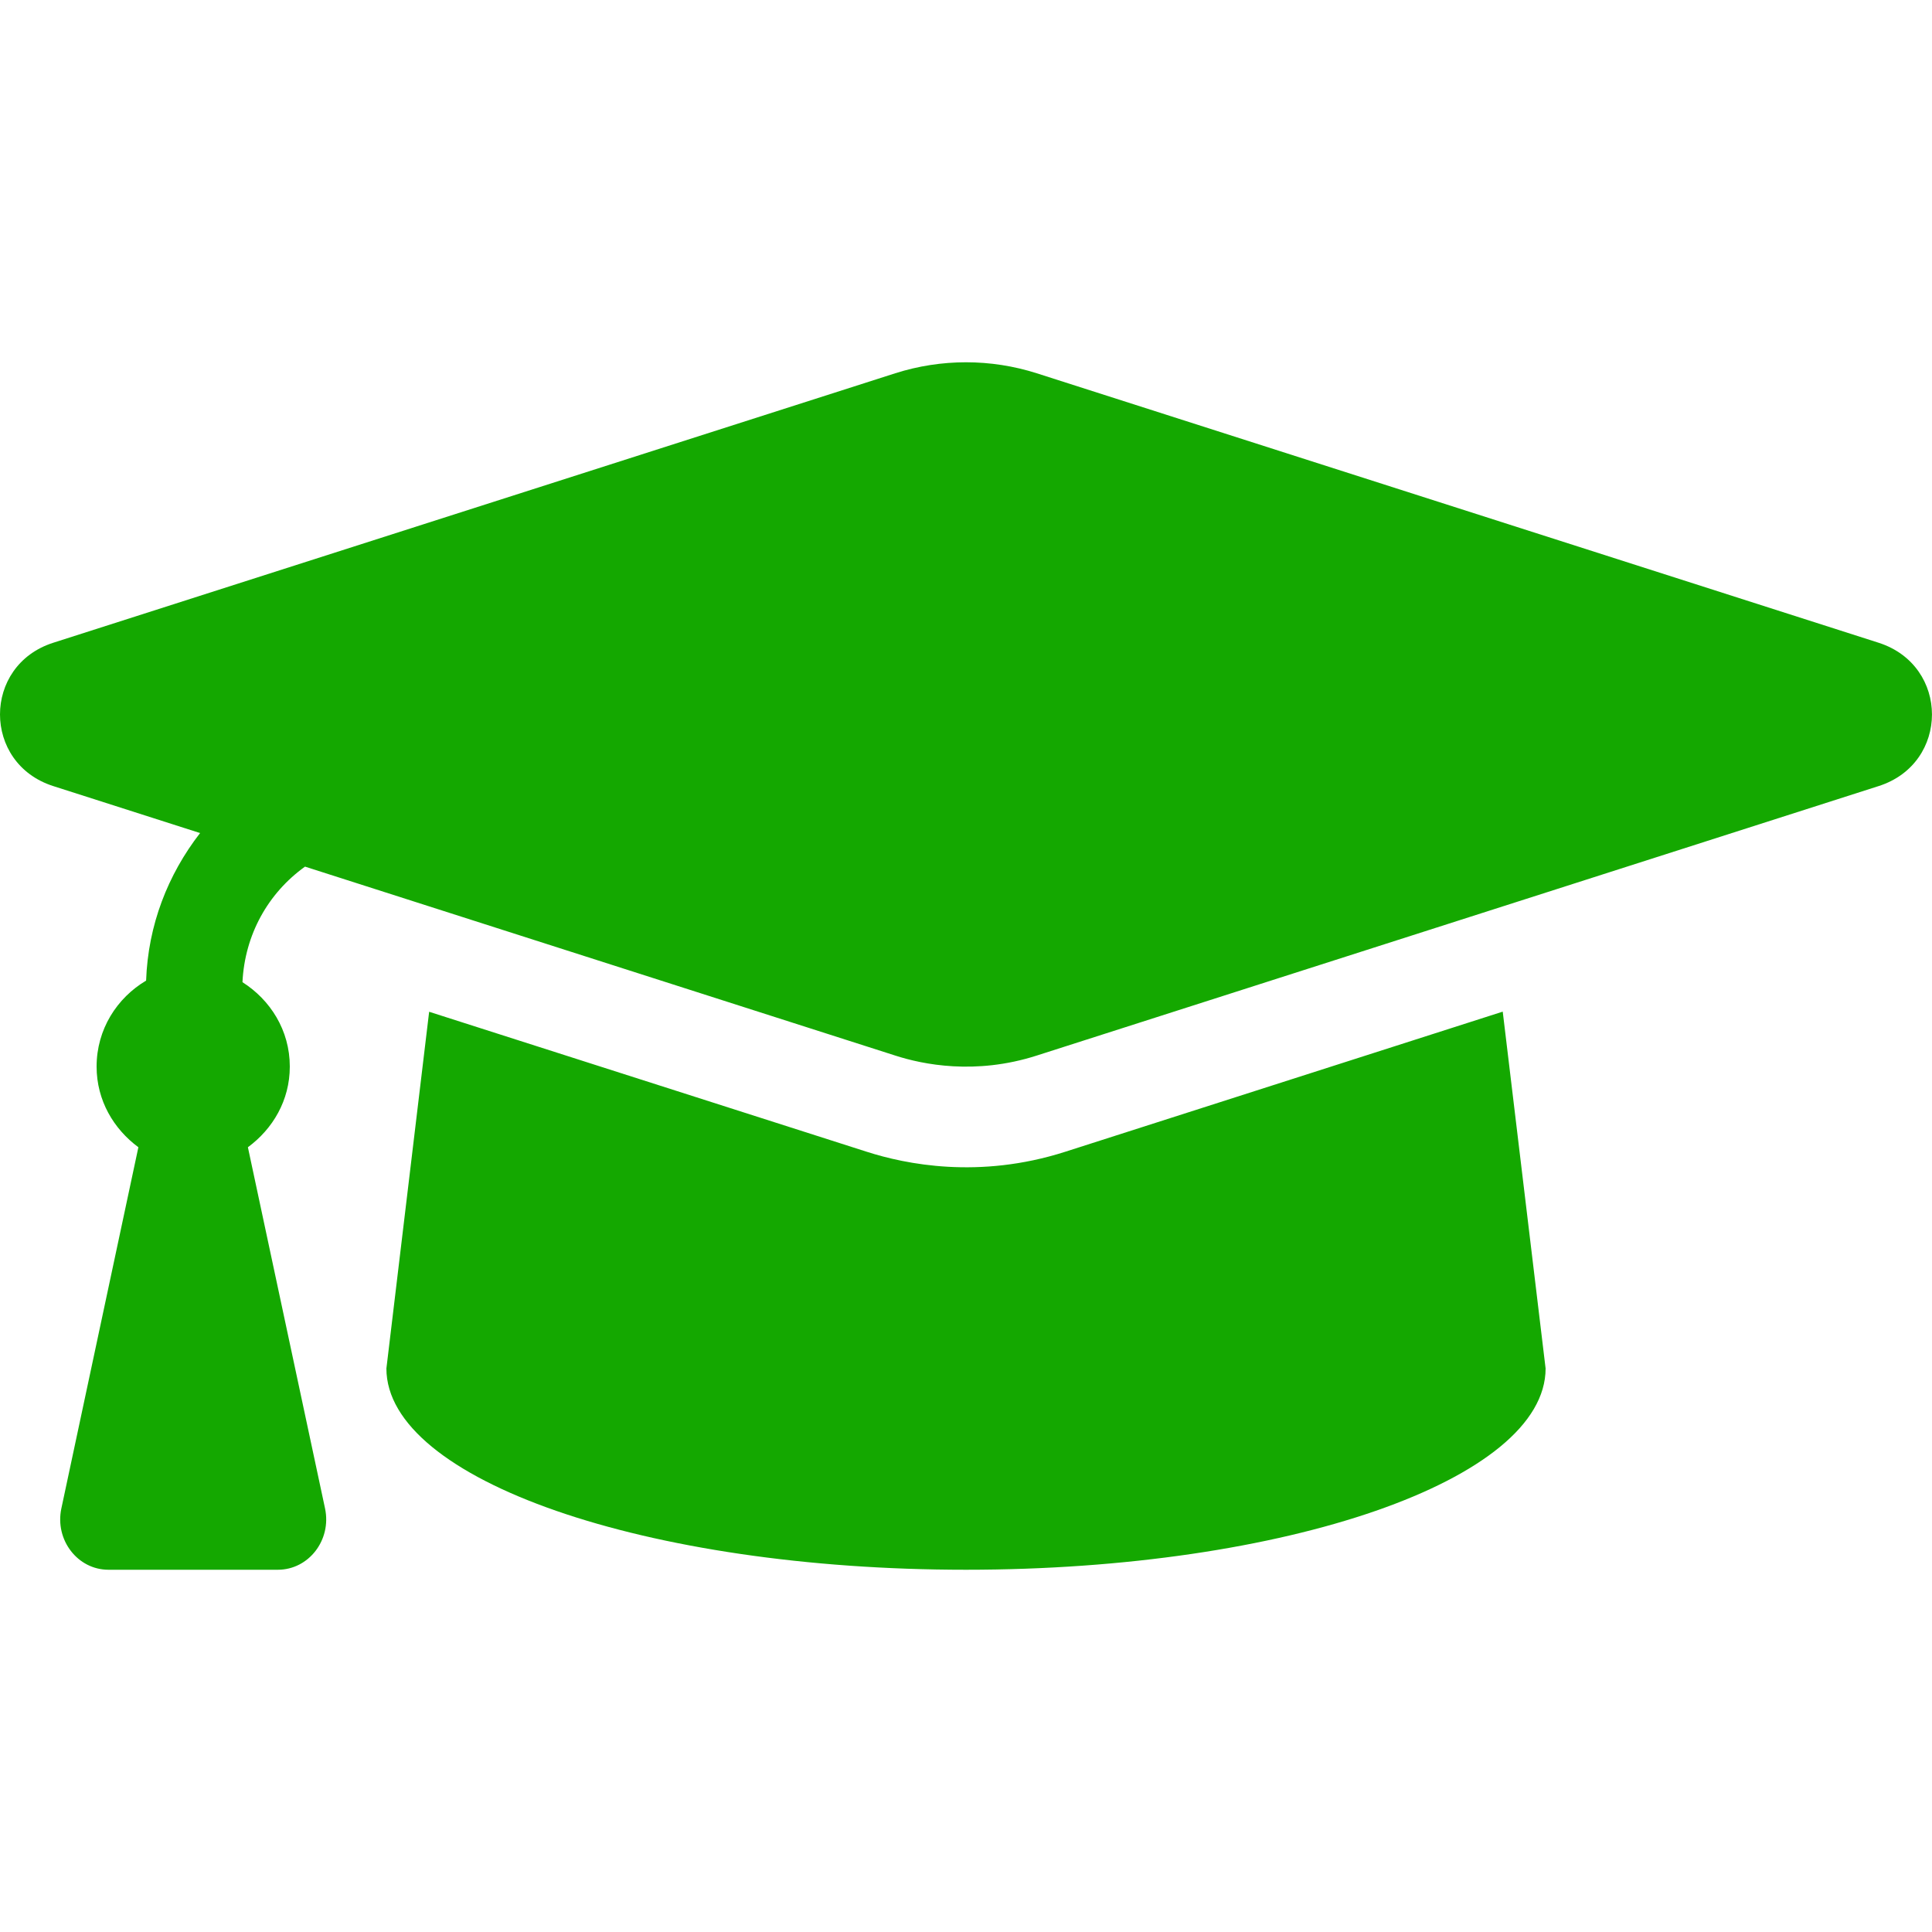 <svg width="16" height="16" viewBox="0 0 16 16" fill="none" xmlns="http://www.w3.org/2000/svg">
<path d="M15.558 5.323L8.585 3.091C8.205 2.97 7.795 2.97 7.415 3.091L0.441 5.323C-0.147 5.511 -0.147 6.322 0.441 6.51L1.657 6.899C1.39 7.243 1.226 7.662 1.21 8.121C0.969 8.264 0.8 8.524 0.8 8.833C0.8 9.114 0.942 9.35 1.146 9.501L0.508 12.493C0.453 12.753 0.643 13 0.898 13H2.301C2.557 13 2.747 12.753 2.692 12.493L2.053 9.501C2.258 9.35 2.4 9.114 2.4 8.833C2.4 8.532 2.238 8.28 2.008 8.134C2.027 7.742 2.219 7.397 2.526 7.177L7.415 8.742C7.641 8.815 8.076 8.905 8.585 8.742L15.558 6.51C16.147 6.322 16.147 5.512 15.558 5.323ZM8.82 9.539C8.106 9.767 7.499 9.641 7.18 9.539L3.554 8.379L3.2 11.333C3.2 12.254 5.349 13 8 13C10.651 13 12.8 12.254 12.8 11.333L12.445 8.378L8.82 9.539Z" fill="#14A800"/>
</svg>

